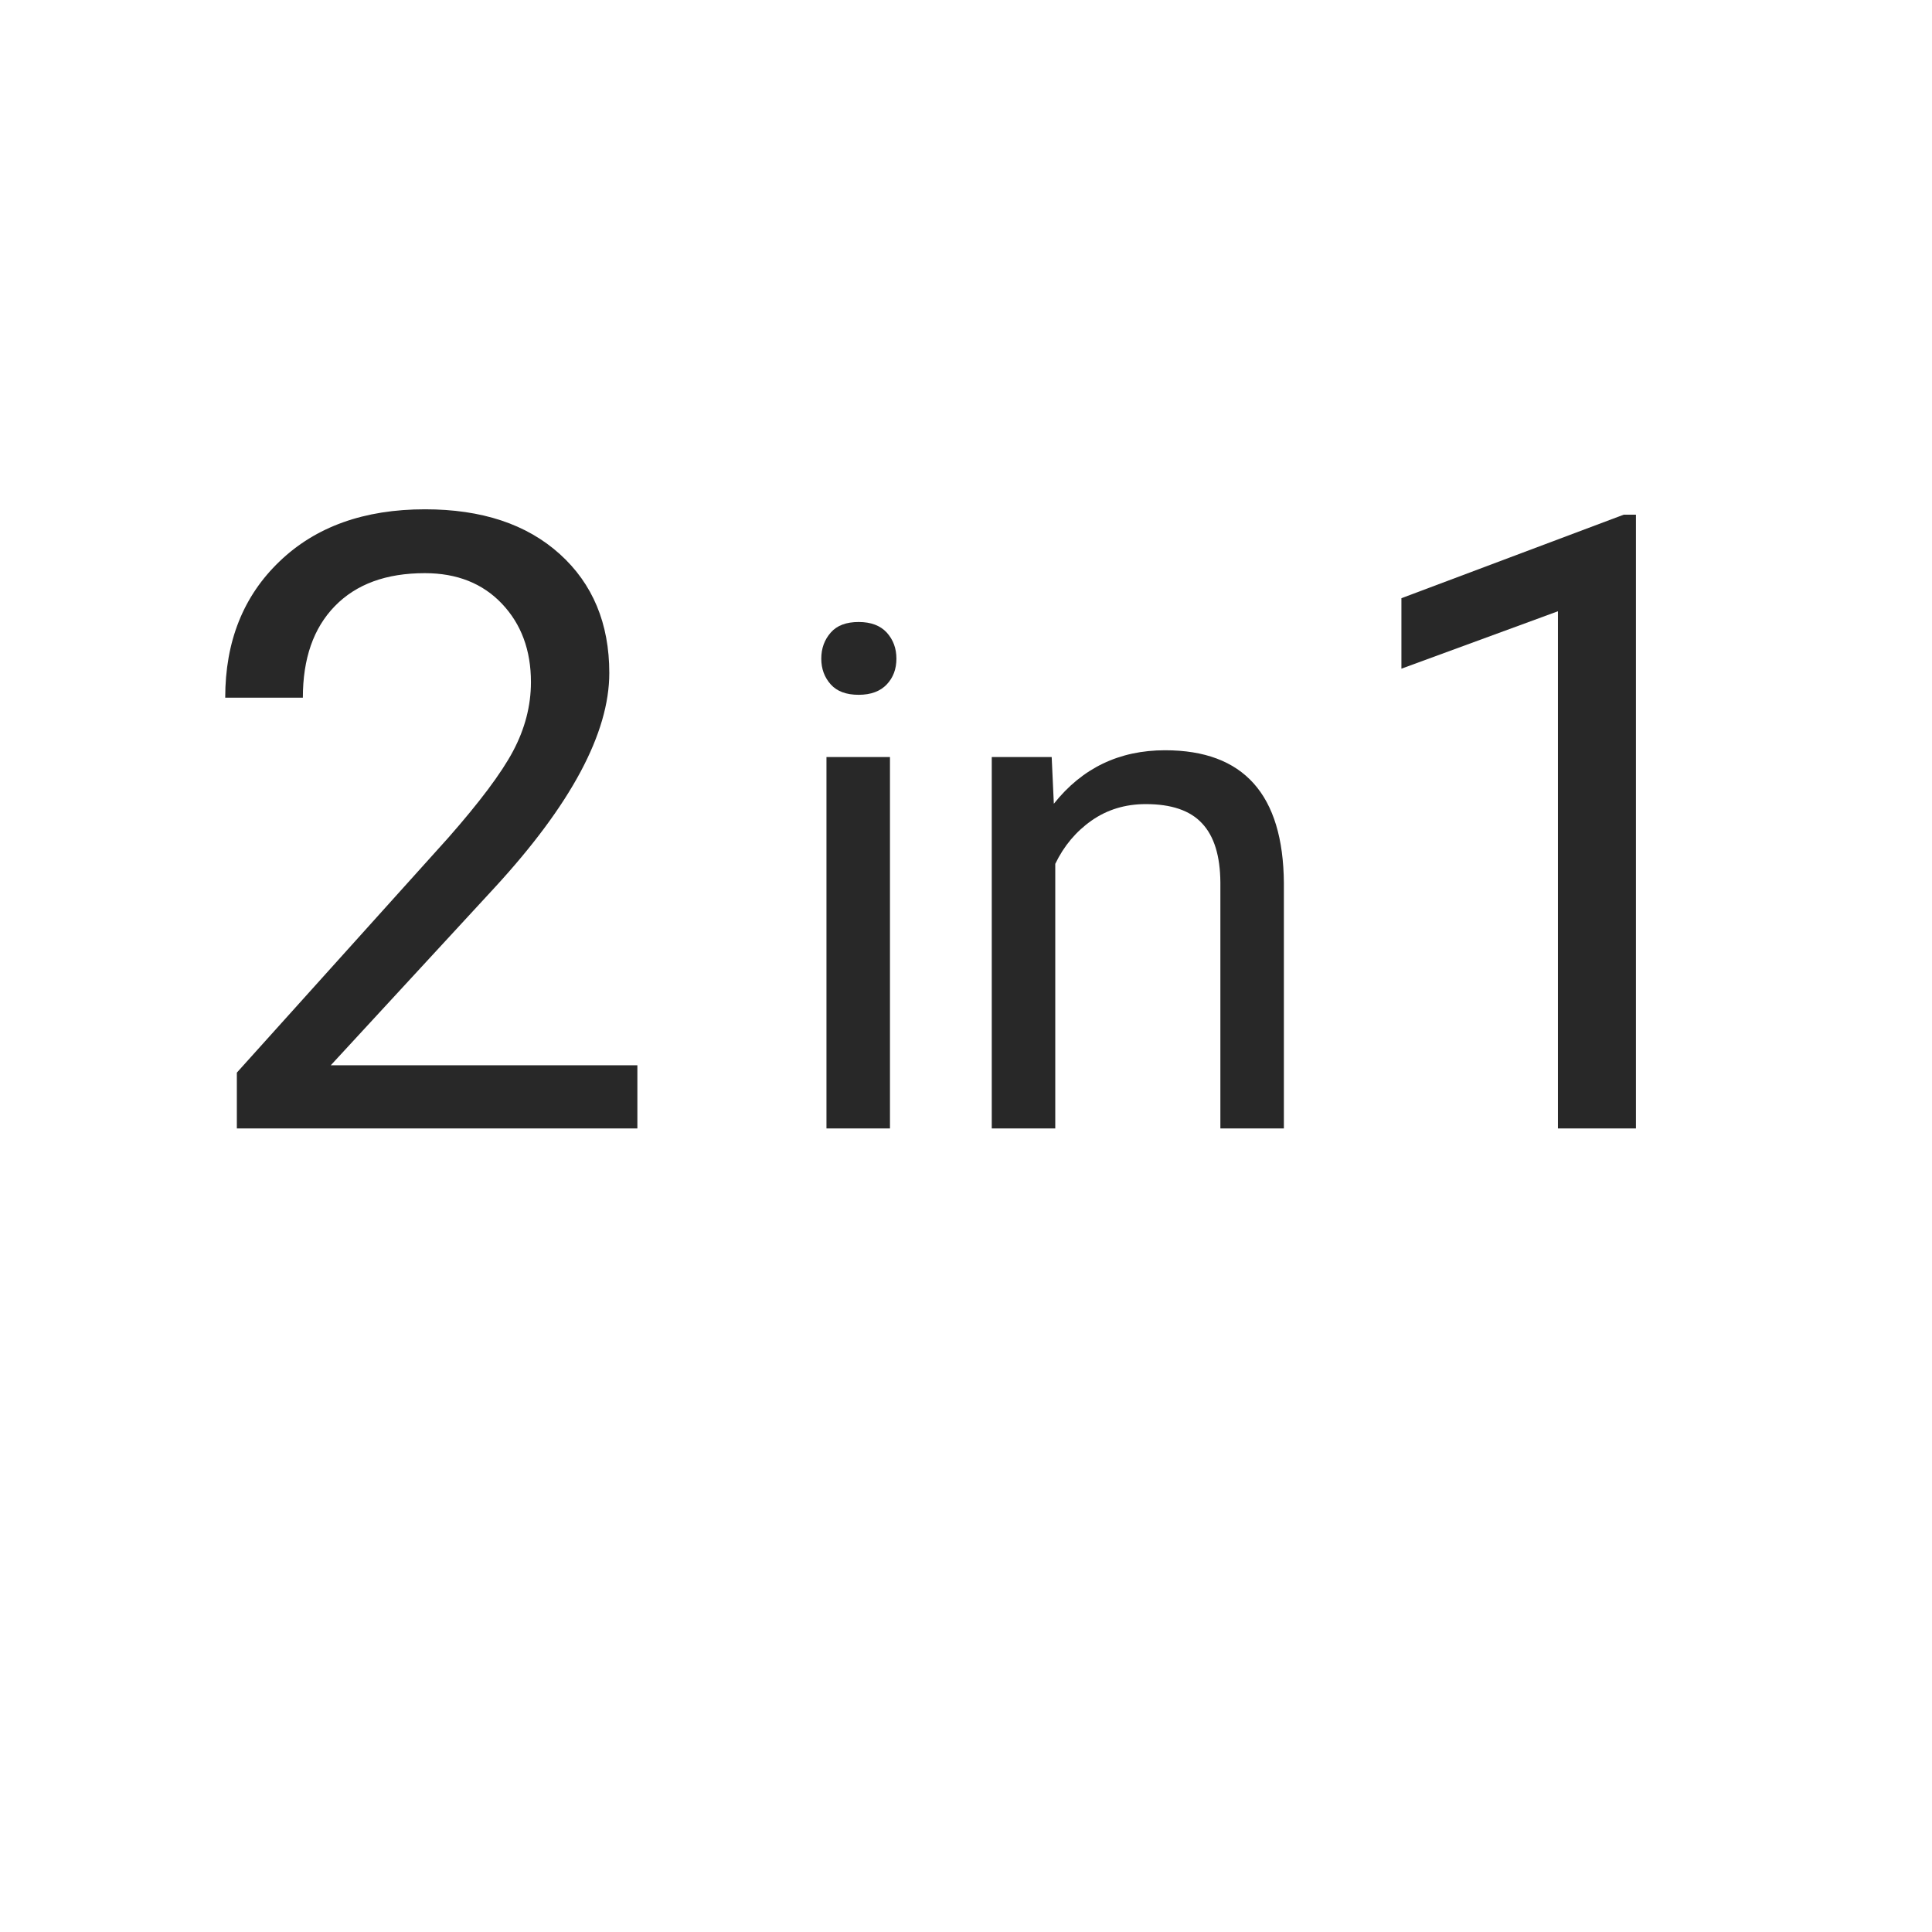 <?xml version="1.0" encoding="utf-8"?>
<!-- Generator: Adobe Illustrator 23.0.3, SVG Export Plug-In . SVG Version: 6.00 Build 0)  -->
<svg version="1.1" id="Слой_1" xmlns="http://www.w3.org/2000/svg" xmlns:xlink="http://www.w3.org/1999/xlink" x="0px" y="0px"
	 viewBox="0 0 1080 1080" style="enable-background:new 0 0 1080 1080;" xml:space="preserve">
<style type="text/css">
	.st0{enable-background:new    ;}
	.st1{fill:#282828;}
</style>
<g class="st0">
	<path class="st1" d="M356.1,630.8H132.4v-31.2l118.2-131.3c17.5-19.9,29.6-36,36.2-48.4c6.6-12.4,10-25.3,10-38.6
		c0-17.8-5.4-32.4-16.2-43.8c-10.8-11.4-25.2-17.1-43.1-17.1c-21.6,0-38.3,6.1-50.3,18.4c-12,12.3-17.9,29.4-17.9,51.2h-43.4
		c0-31.4,10.1-56.8,30.4-76.2c20.2-19.4,47.3-29.1,81.3-29.1c31.7,0,56.8,8.3,75.3,25c18.4,16.6,27.7,38.8,27.7,66.5
		c0,33.6-21.4,73.6-64.2,120.1l-91.5,99.2h171.4V630.8z"/>
</g>
<g class="st0">
	<path class="st1" d="M459.1,368.2c0-5.8,1.8-10.6,5.3-14.6c3.5-4,8.7-5.9,15.6-5.9s12.1,2,15.7,5.9c3.6,4,5.4,8.8,5.4,14.6
		c0,5.8-1.8,10.6-5.4,14.4c-3.6,3.8-8.8,5.8-15.7,5.8s-12.1-1.9-15.6-5.8C460.9,378.7,459.1,373.9,459.1,368.2z M497.5,630.8H462
		V423.2h35.5V630.8z"/>
	<path class="st1" d="M587.9,423.2l1.2,26.1c15.9-20,36.6-29.9,62.2-29.9c43.9,0,66,24.7,66.4,74.2v137.2h-35.5V493.4
		c-0.1-15-3.5-26-10.3-33.2c-6.7-7.2-17.2-10.7-31.4-10.7c-11.5,0-21.6,3.1-30.3,9.2c-8.7,6.1-15.5,14.2-20.3,24.2v147.9h-35.5
		V423.2H587.9z"/>
</g>
<g class="st0">
	<path class="st1" d="M914.5,630.8h-43.6V341.7l-87.5,32.1v-39.4l124.3-46.7h6.8V630.8z"/>
</g>
</svg>
